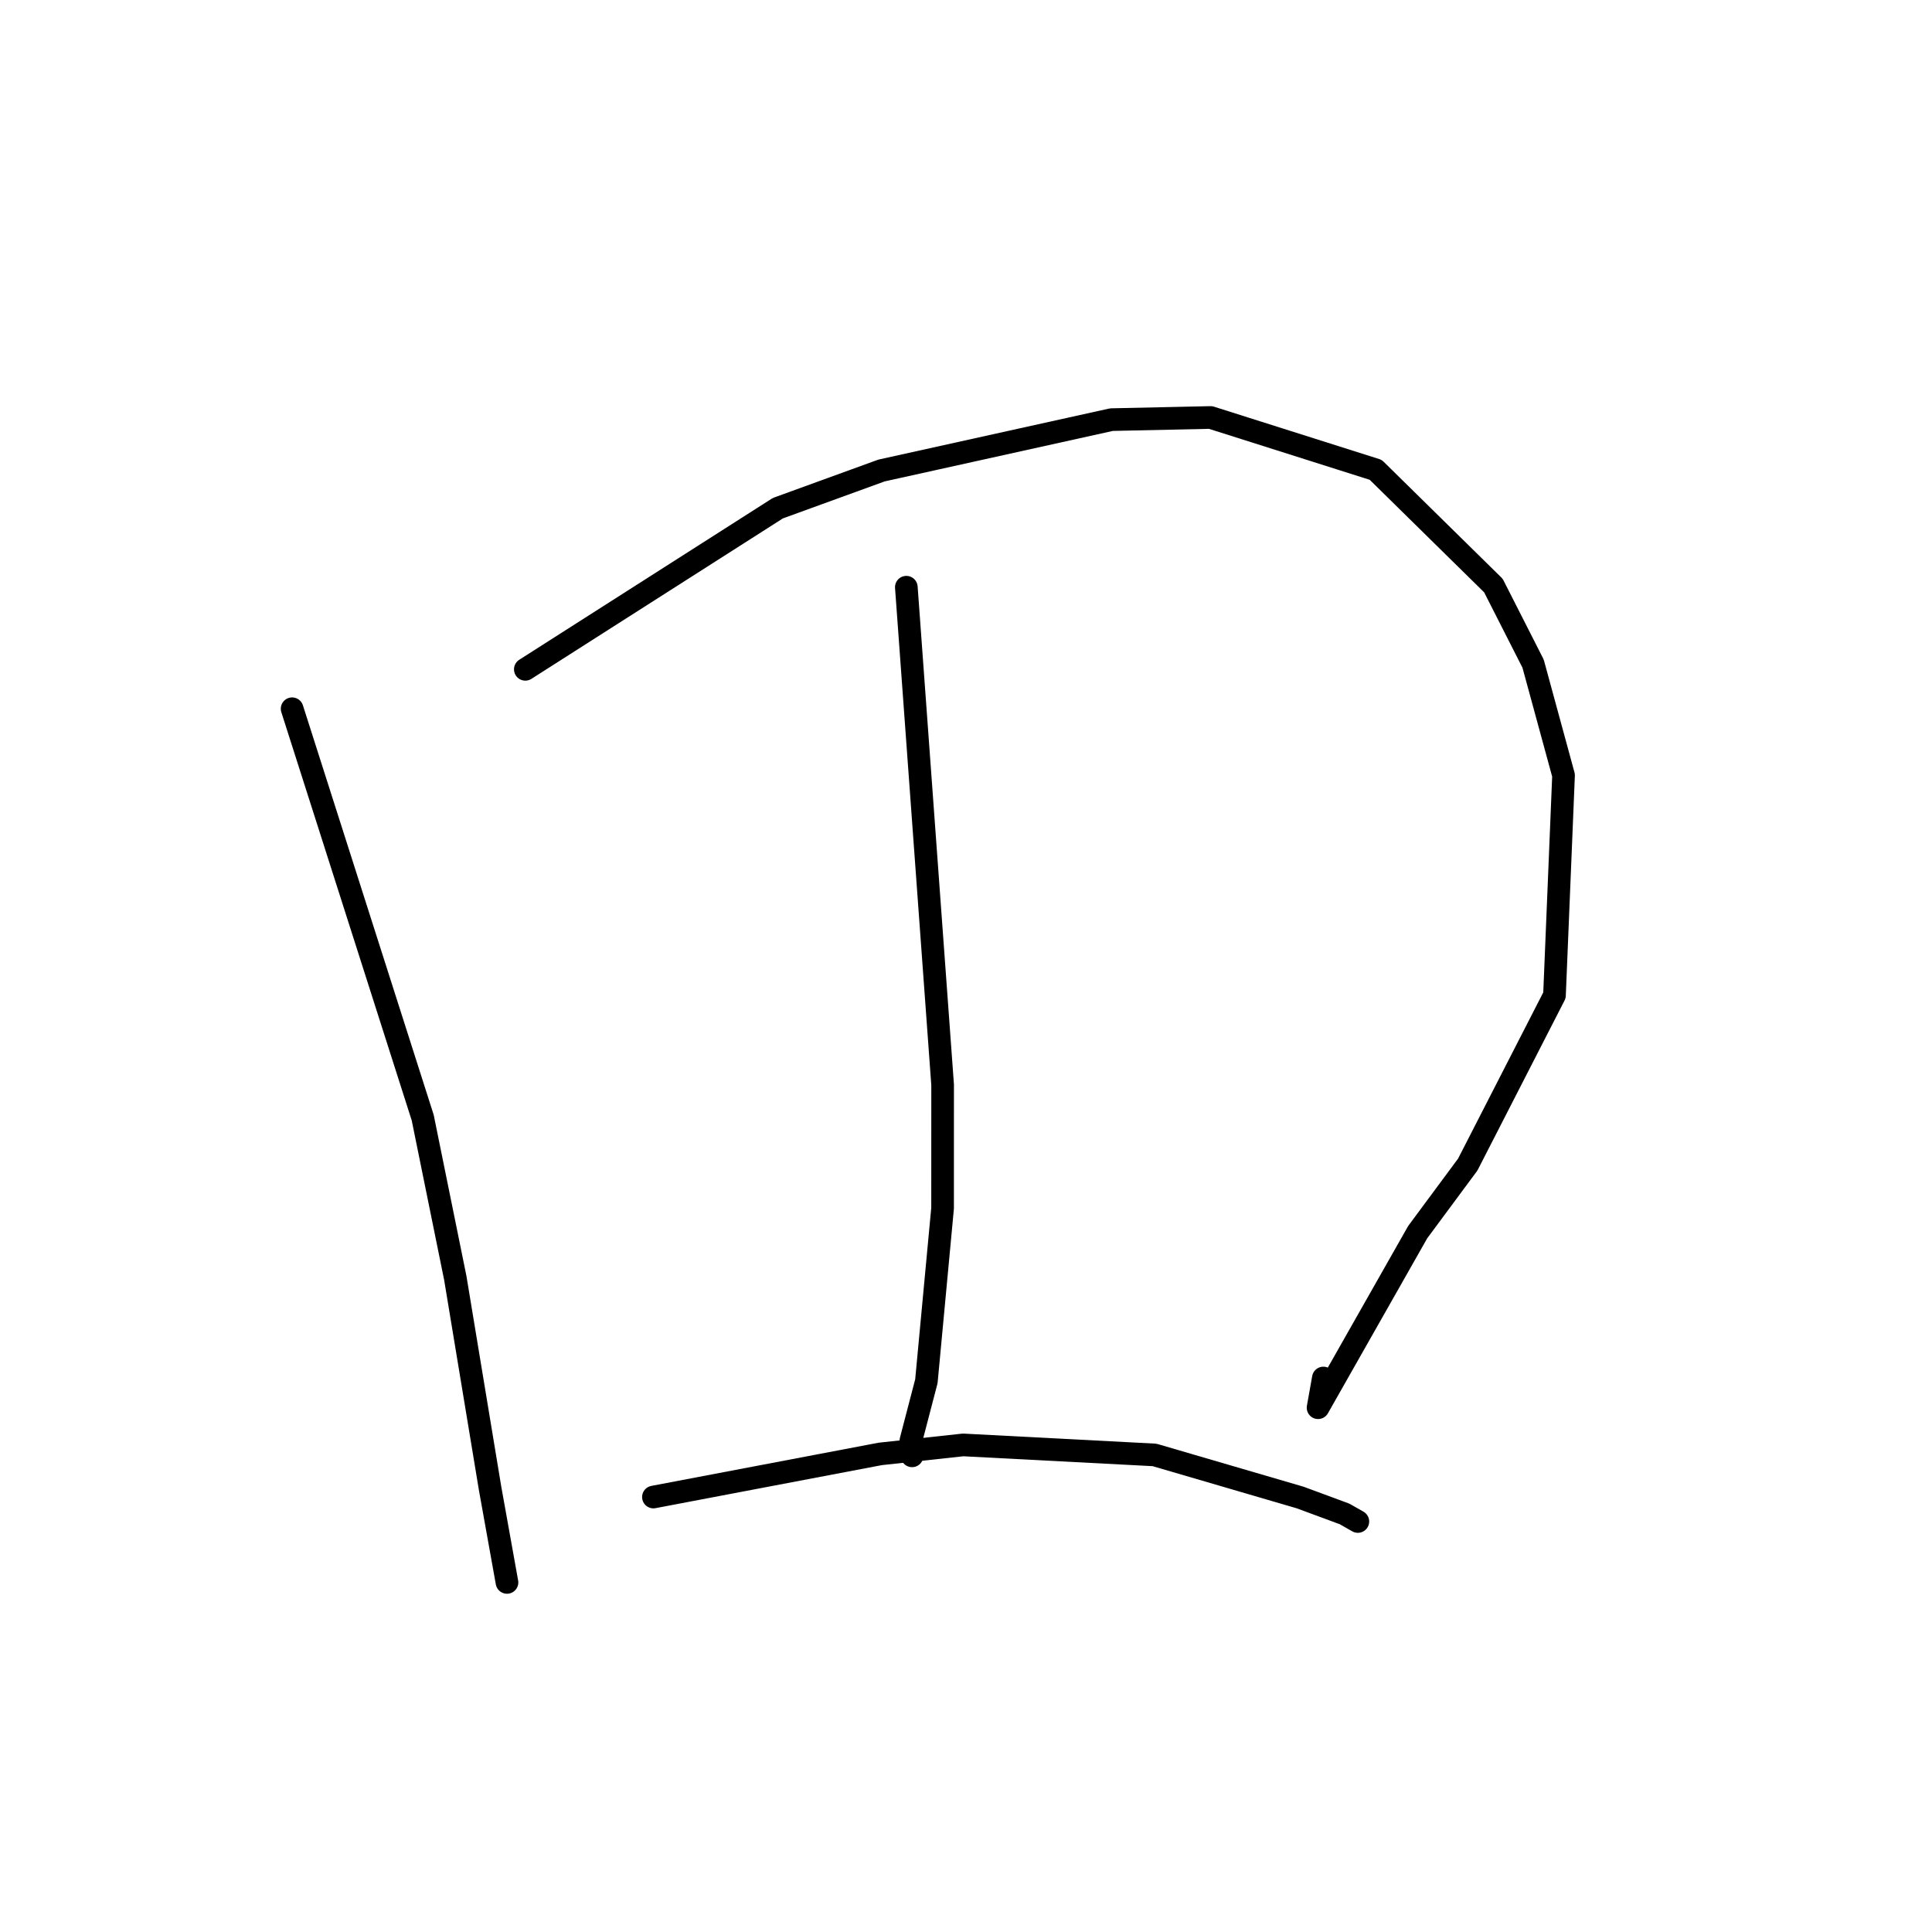<?xml version="1.0" standalone="no"?>
    <svg width="256" height="256" xmlns="http://www.w3.org/2000/svg" version="1.1">
    <polyline stroke="black" stroke-width="3" stroke-linecap="round" fill="transparent" stroke-linejoin="round" points="38.707 93.912 56.013 148.102 60.329 169.343 64.933 197.184 67.138 209.459 67.179 209.679 " />
        <polyline stroke="black" stroke-width="3" stroke-linecap="round" fill="transparent" stroke-linejoin="round" points="69.608 88.689 103.072 67.337 116.806 62.345 147.276 55.604 160.41 55.318 182.289 62.254 197.885 77.591 203.143 87.936 207.178 102.734 205.977 131.885 194.485 154.31 187.852 163.265 174.65 186.531 175.352 182.592 " />
        <polyline stroke="black" stroke-width="3" stroke-linecap="round" fill="transparent" stroke-linejoin="round" points="120.094 77.808 124.902 143.743 124.897 160.093 122.751 183.019 120.7 190.881 120.839 192.723 120.853 192.908 " />
        <polyline stroke="black" stroke-width="3" stroke-linecap="round" fill="transparent" stroke-linejoin="round" points="86.582 198.365 116.633 192.652 127.621 191.459 152.977 192.785 172.272 198.427 178.155 200.602 179.752 201.509 179.912 201.6 179.923 201.606 " />
        </svg>